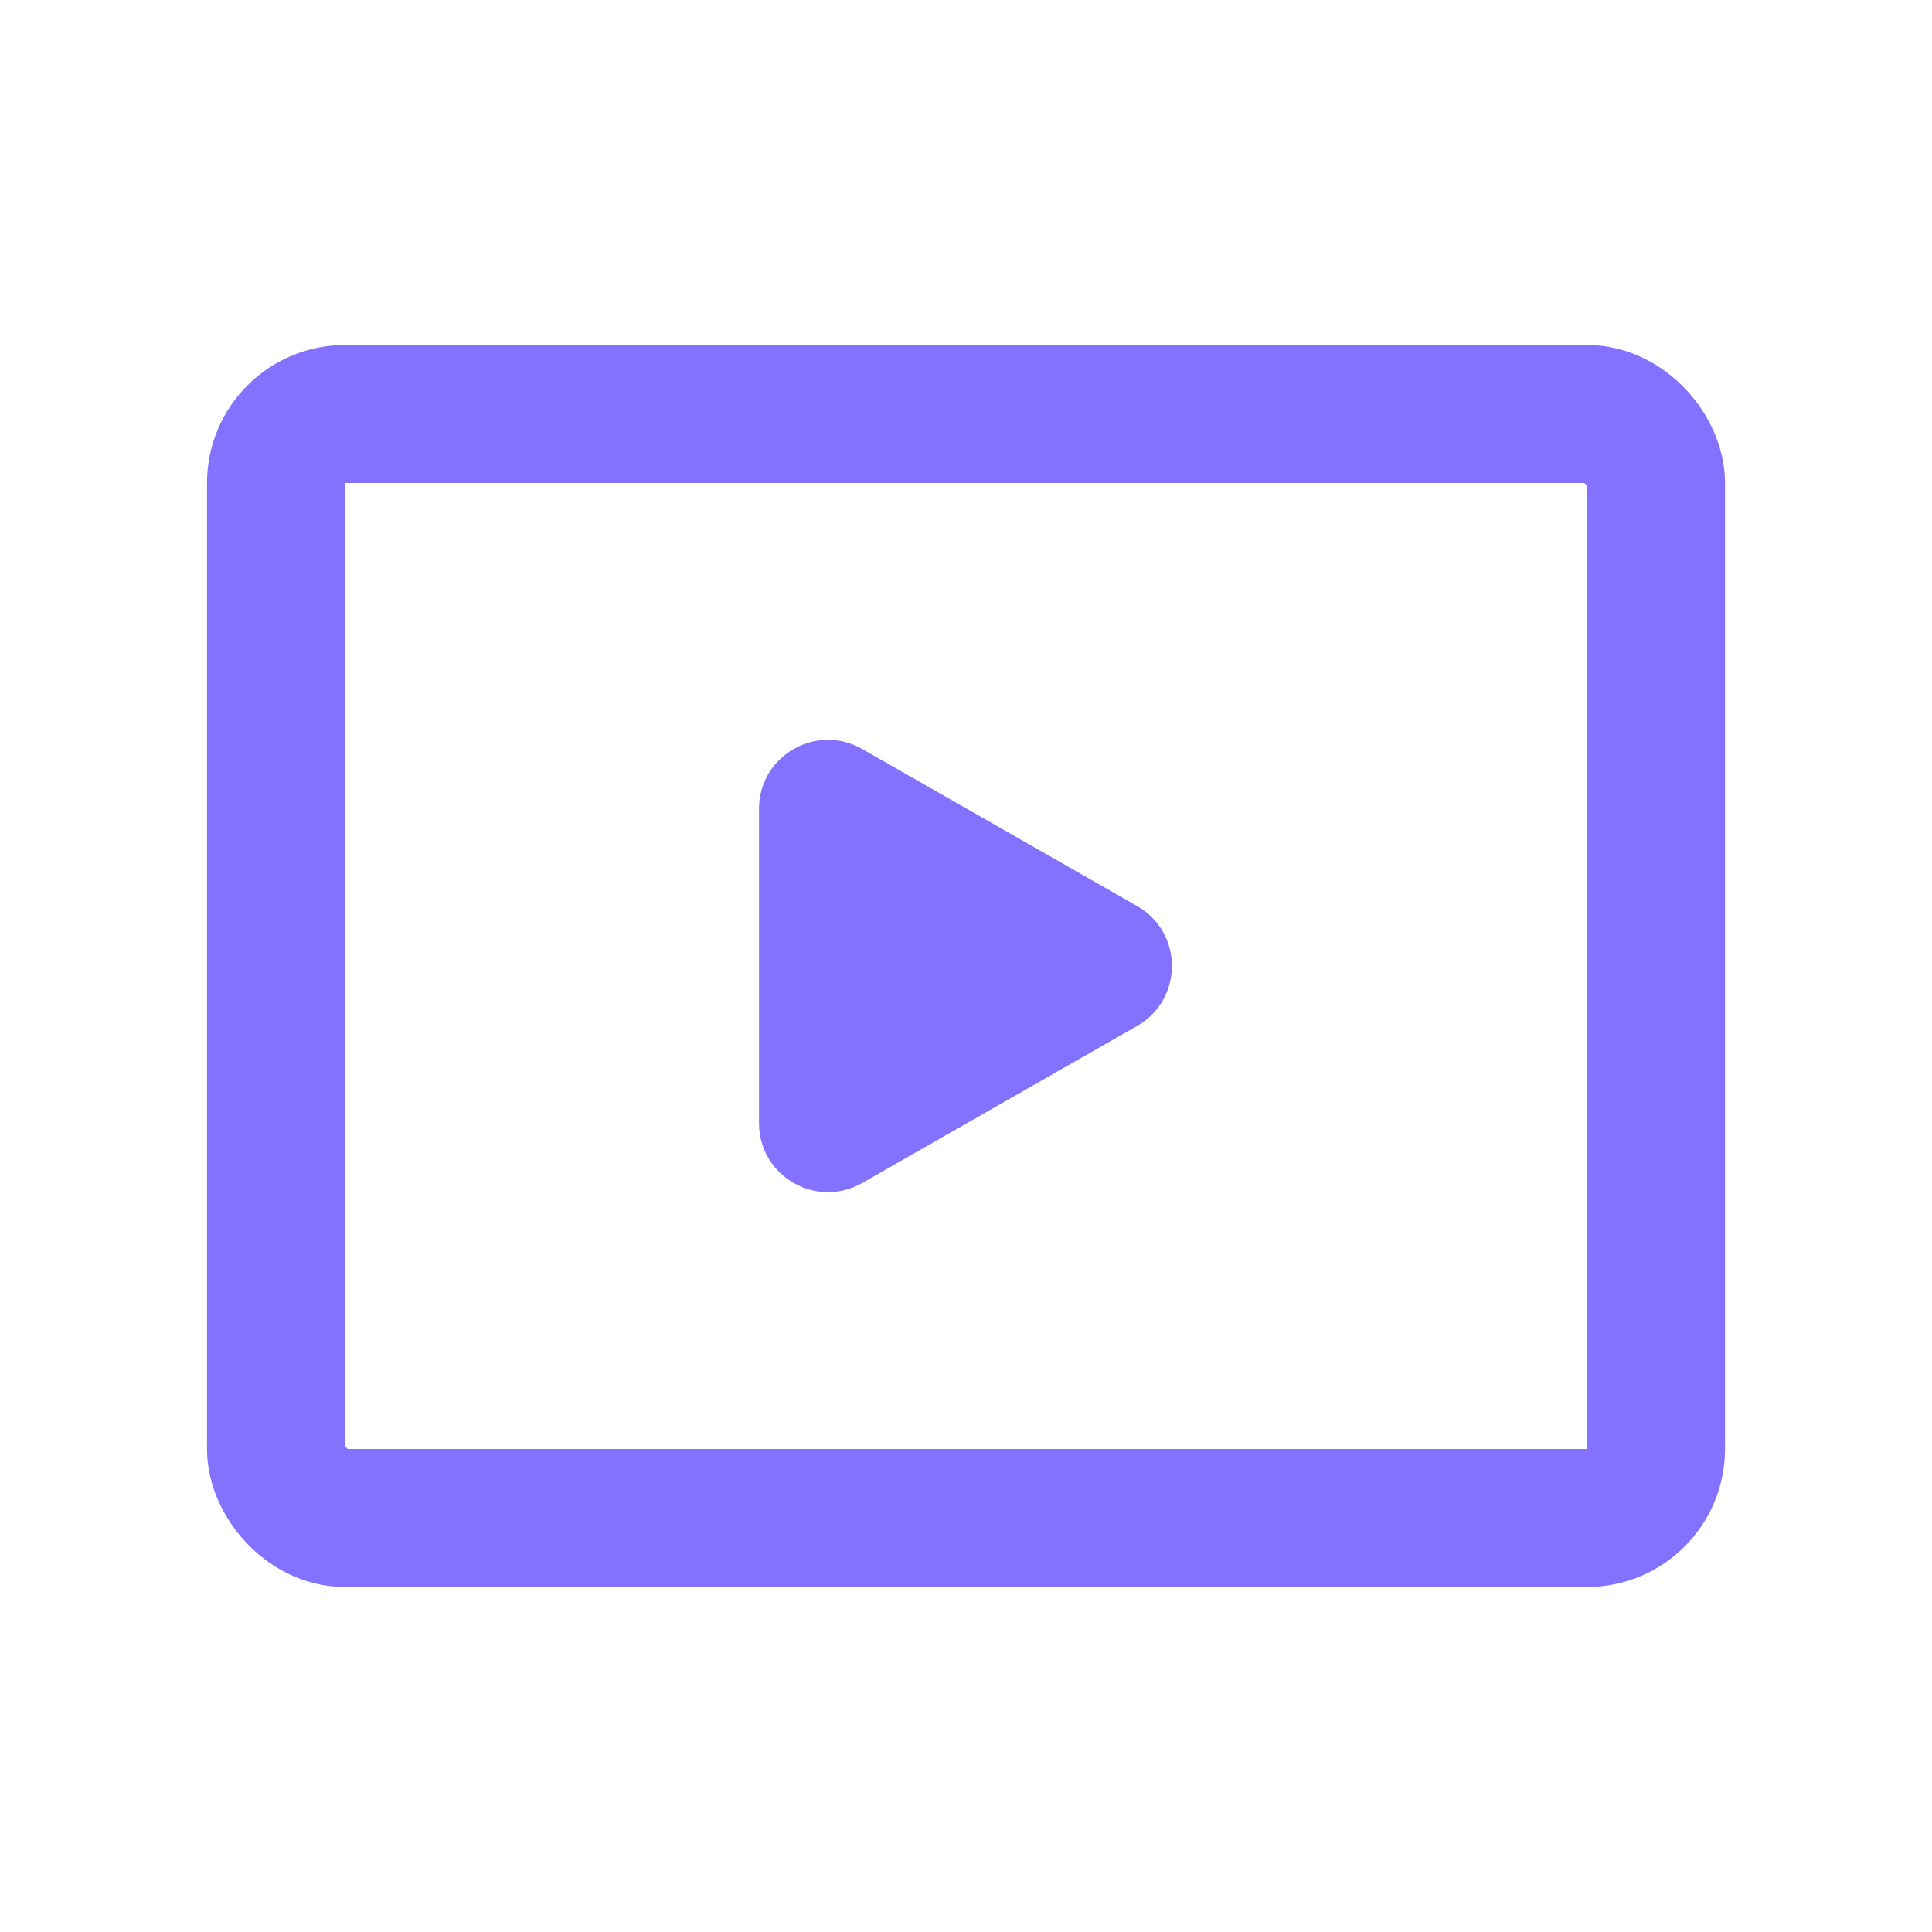 <svg width="28" height="28" viewBox="0 0 28 28" fill="none" xmlns="http://www.w3.org/2000/svg">
<rect x="4" y="6" width="20" height="16" rx="1" stroke="#8372FF" stroke-width="2"/>
<path d="M16.481 13.132C17.152 13.516 17.152 14.484 16.481 14.868L12.496 17.145C11.829 17.526 11 17.045 11 16.277L11 11.723C11 10.955 11.829 10.474 12.496 10.855L16.481 13.132Z" fill="#8372FF"/>
</svg>
